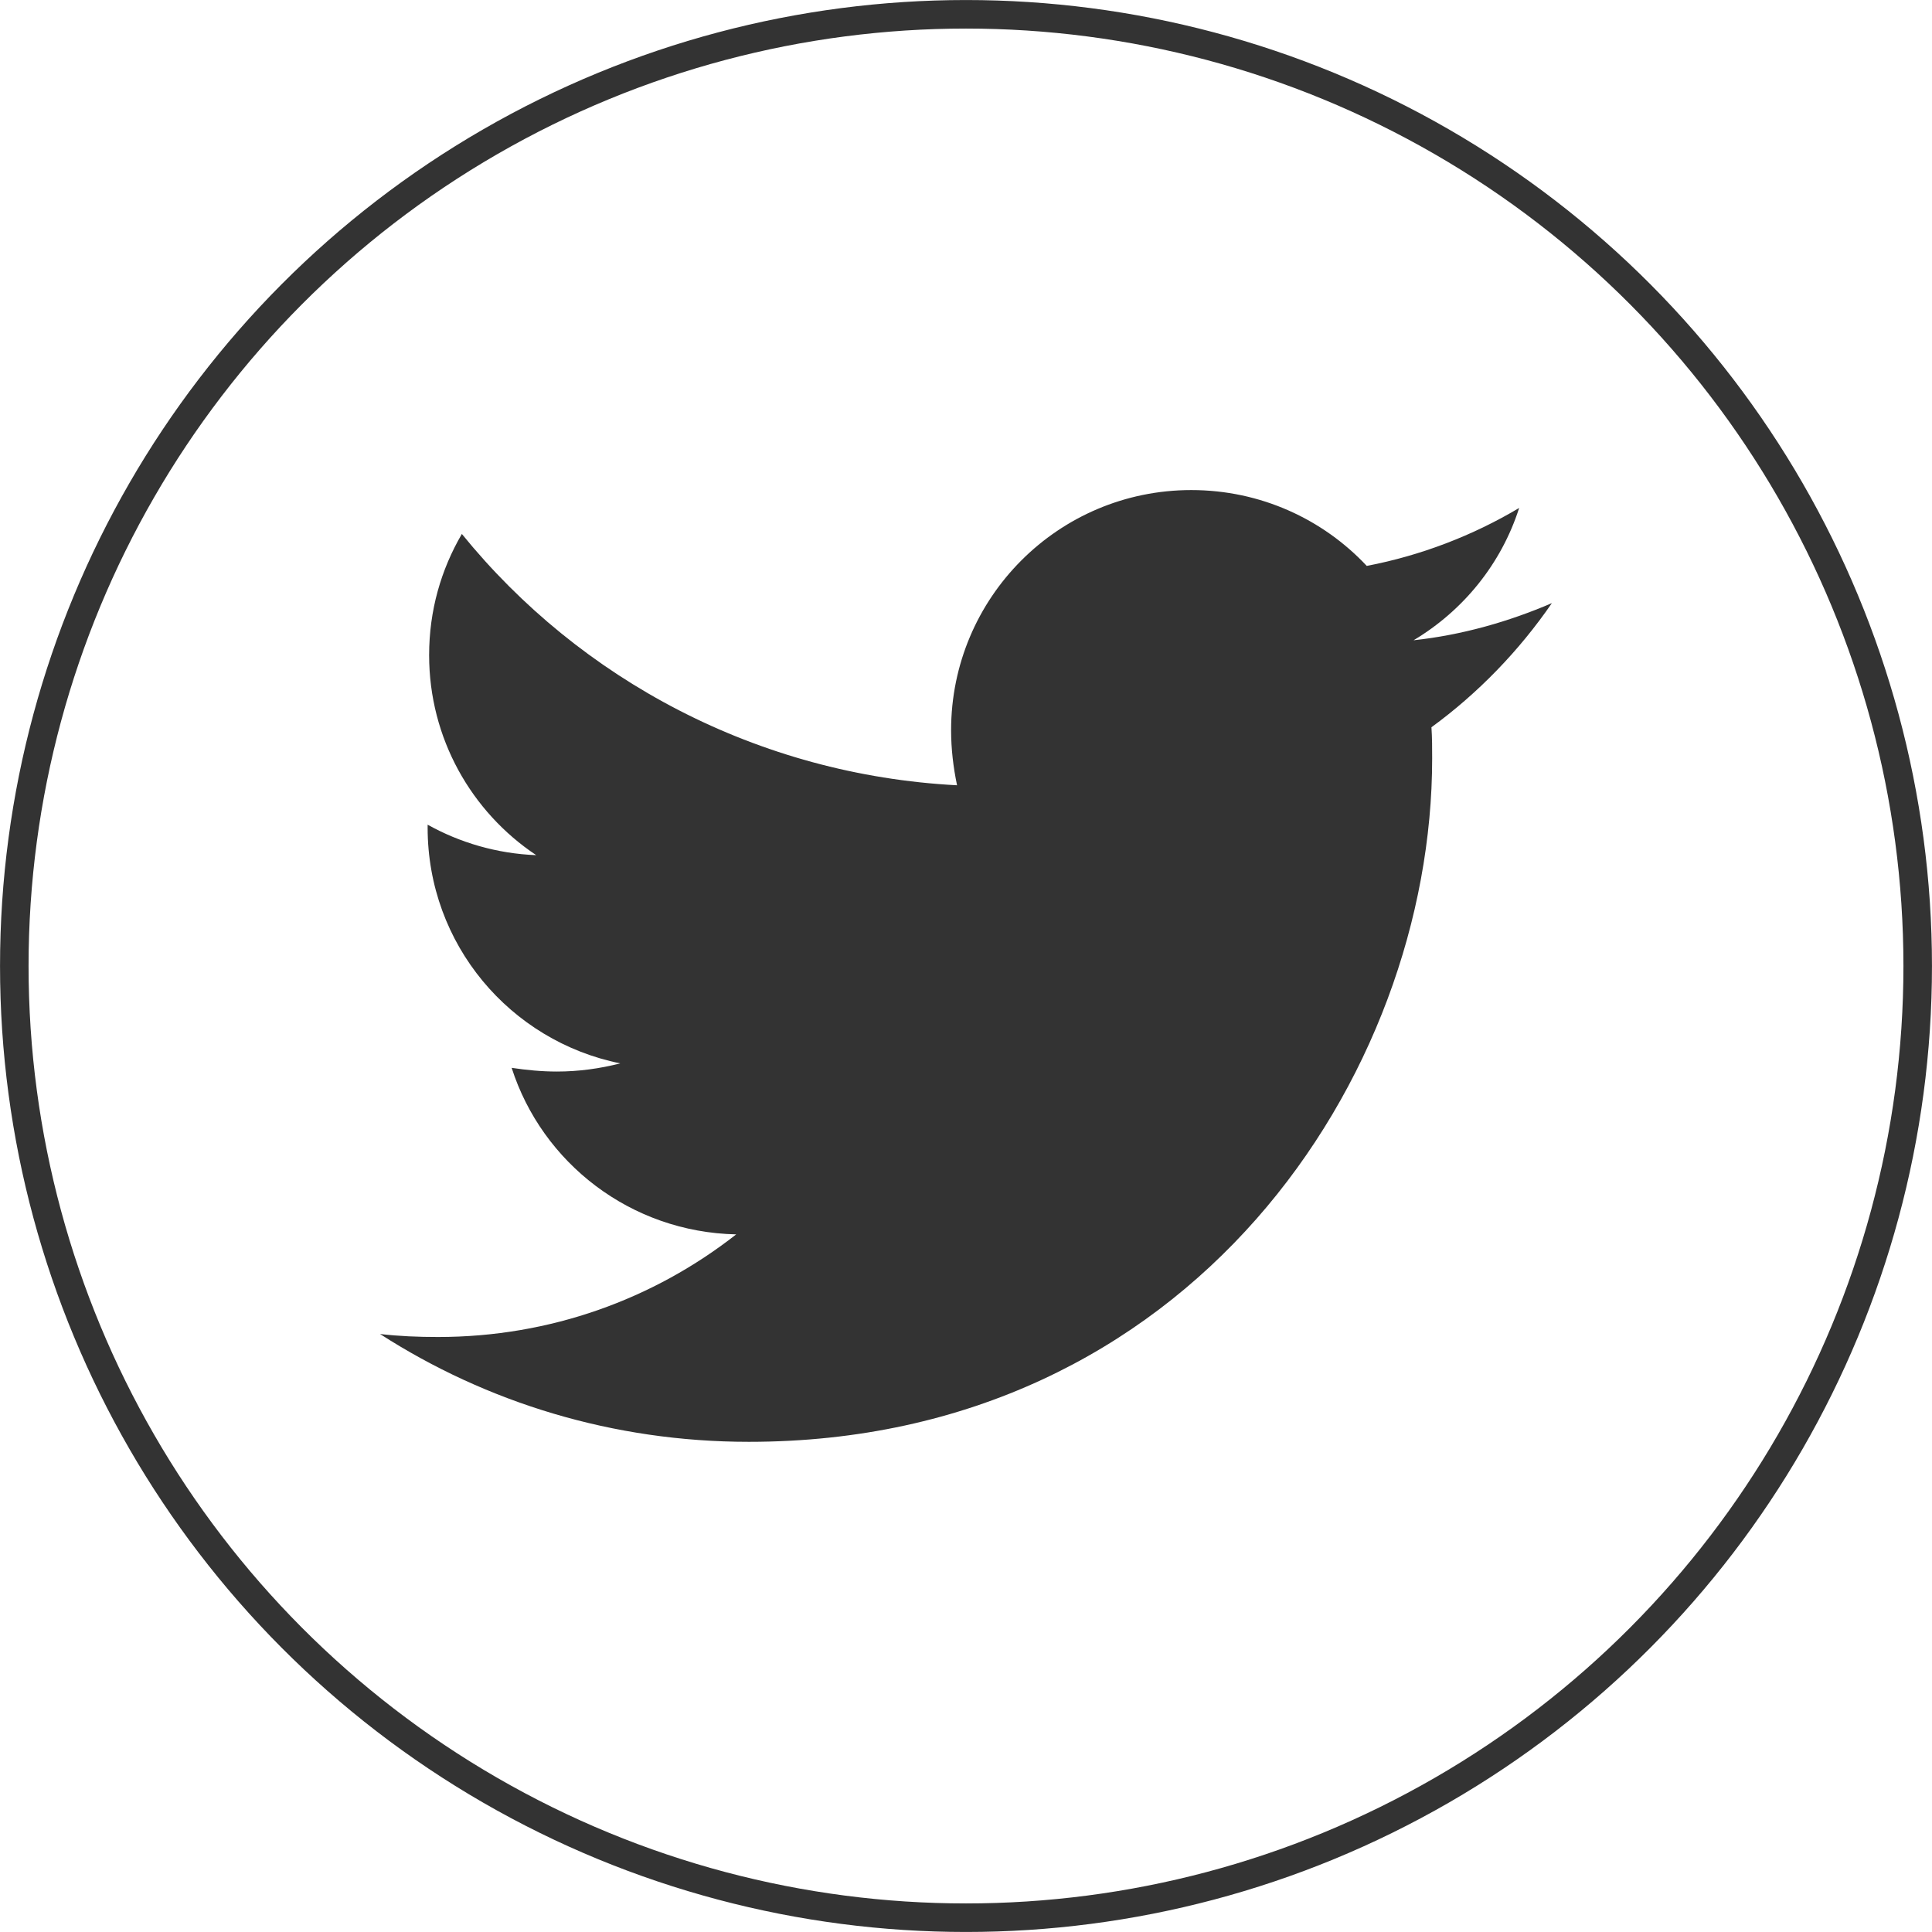 <svg width="35" height="35" viewBox="0 0 35 35" fill="none" xmlns="http://www.w3.org/2000/svg">
<g clip-path="url(#clip0)">
<path d="M25.932 13.175C25.945 13.364 25.945 13.552 25.945 13.741C25.945 19.493 21.568 26.12 13.566 26.12C11.101 26.12 8.811 25.406 6.885 24.167C7.235 24.207 7.572 24.221 7.936 24.221C9.97 24.221 11.842 23.534 13.337 22.362C11.425 22.321 9.822 21.069 9.269 19.345C9.539 19.385 9.808 19.412 10.091 19.412C10.482 19.412 10.872 19.358 11.236 19.264C9.242 18.86 7.747 17.108 7.747 14.994V14.94C8.326 15.263 9 15.465 9.714 15.492C8.542 14.711 7.774 13.377 7.774 11.869C7.774 11.06 7.99 10.319 8.367 9.673C10.509 12.313 13.728 14.037 17.338 14.226C17.27 13.903 17.23 13.566 17.23 13.229C17.23 10.831 19.17 8.878 21.581 8.878C22.834 8.878 23.965 9.404 24.76 10.252C25.743 10.064 26.686 9.7 27.521 9.202C27.198 10.212 26.511 11.06 25.608 11.599C26.484 11.505 27.333 11.262 28.114 10.926C27.521 11.788 26.78 12.556 25.932 13.175Z" fill="#333333"/>
</g>
<circle cx="17.5" cy="17.5" r="17.241" stroke="#333333" stroke-width="0.517"/>
<defs>
<clipPath id="clip0">
<rect width="21.229" height="21.229" fill="white" transform="matrix(-1 0 0 1 28.114 6.885)"/>
</clipPath>
</defs>
</svg>
